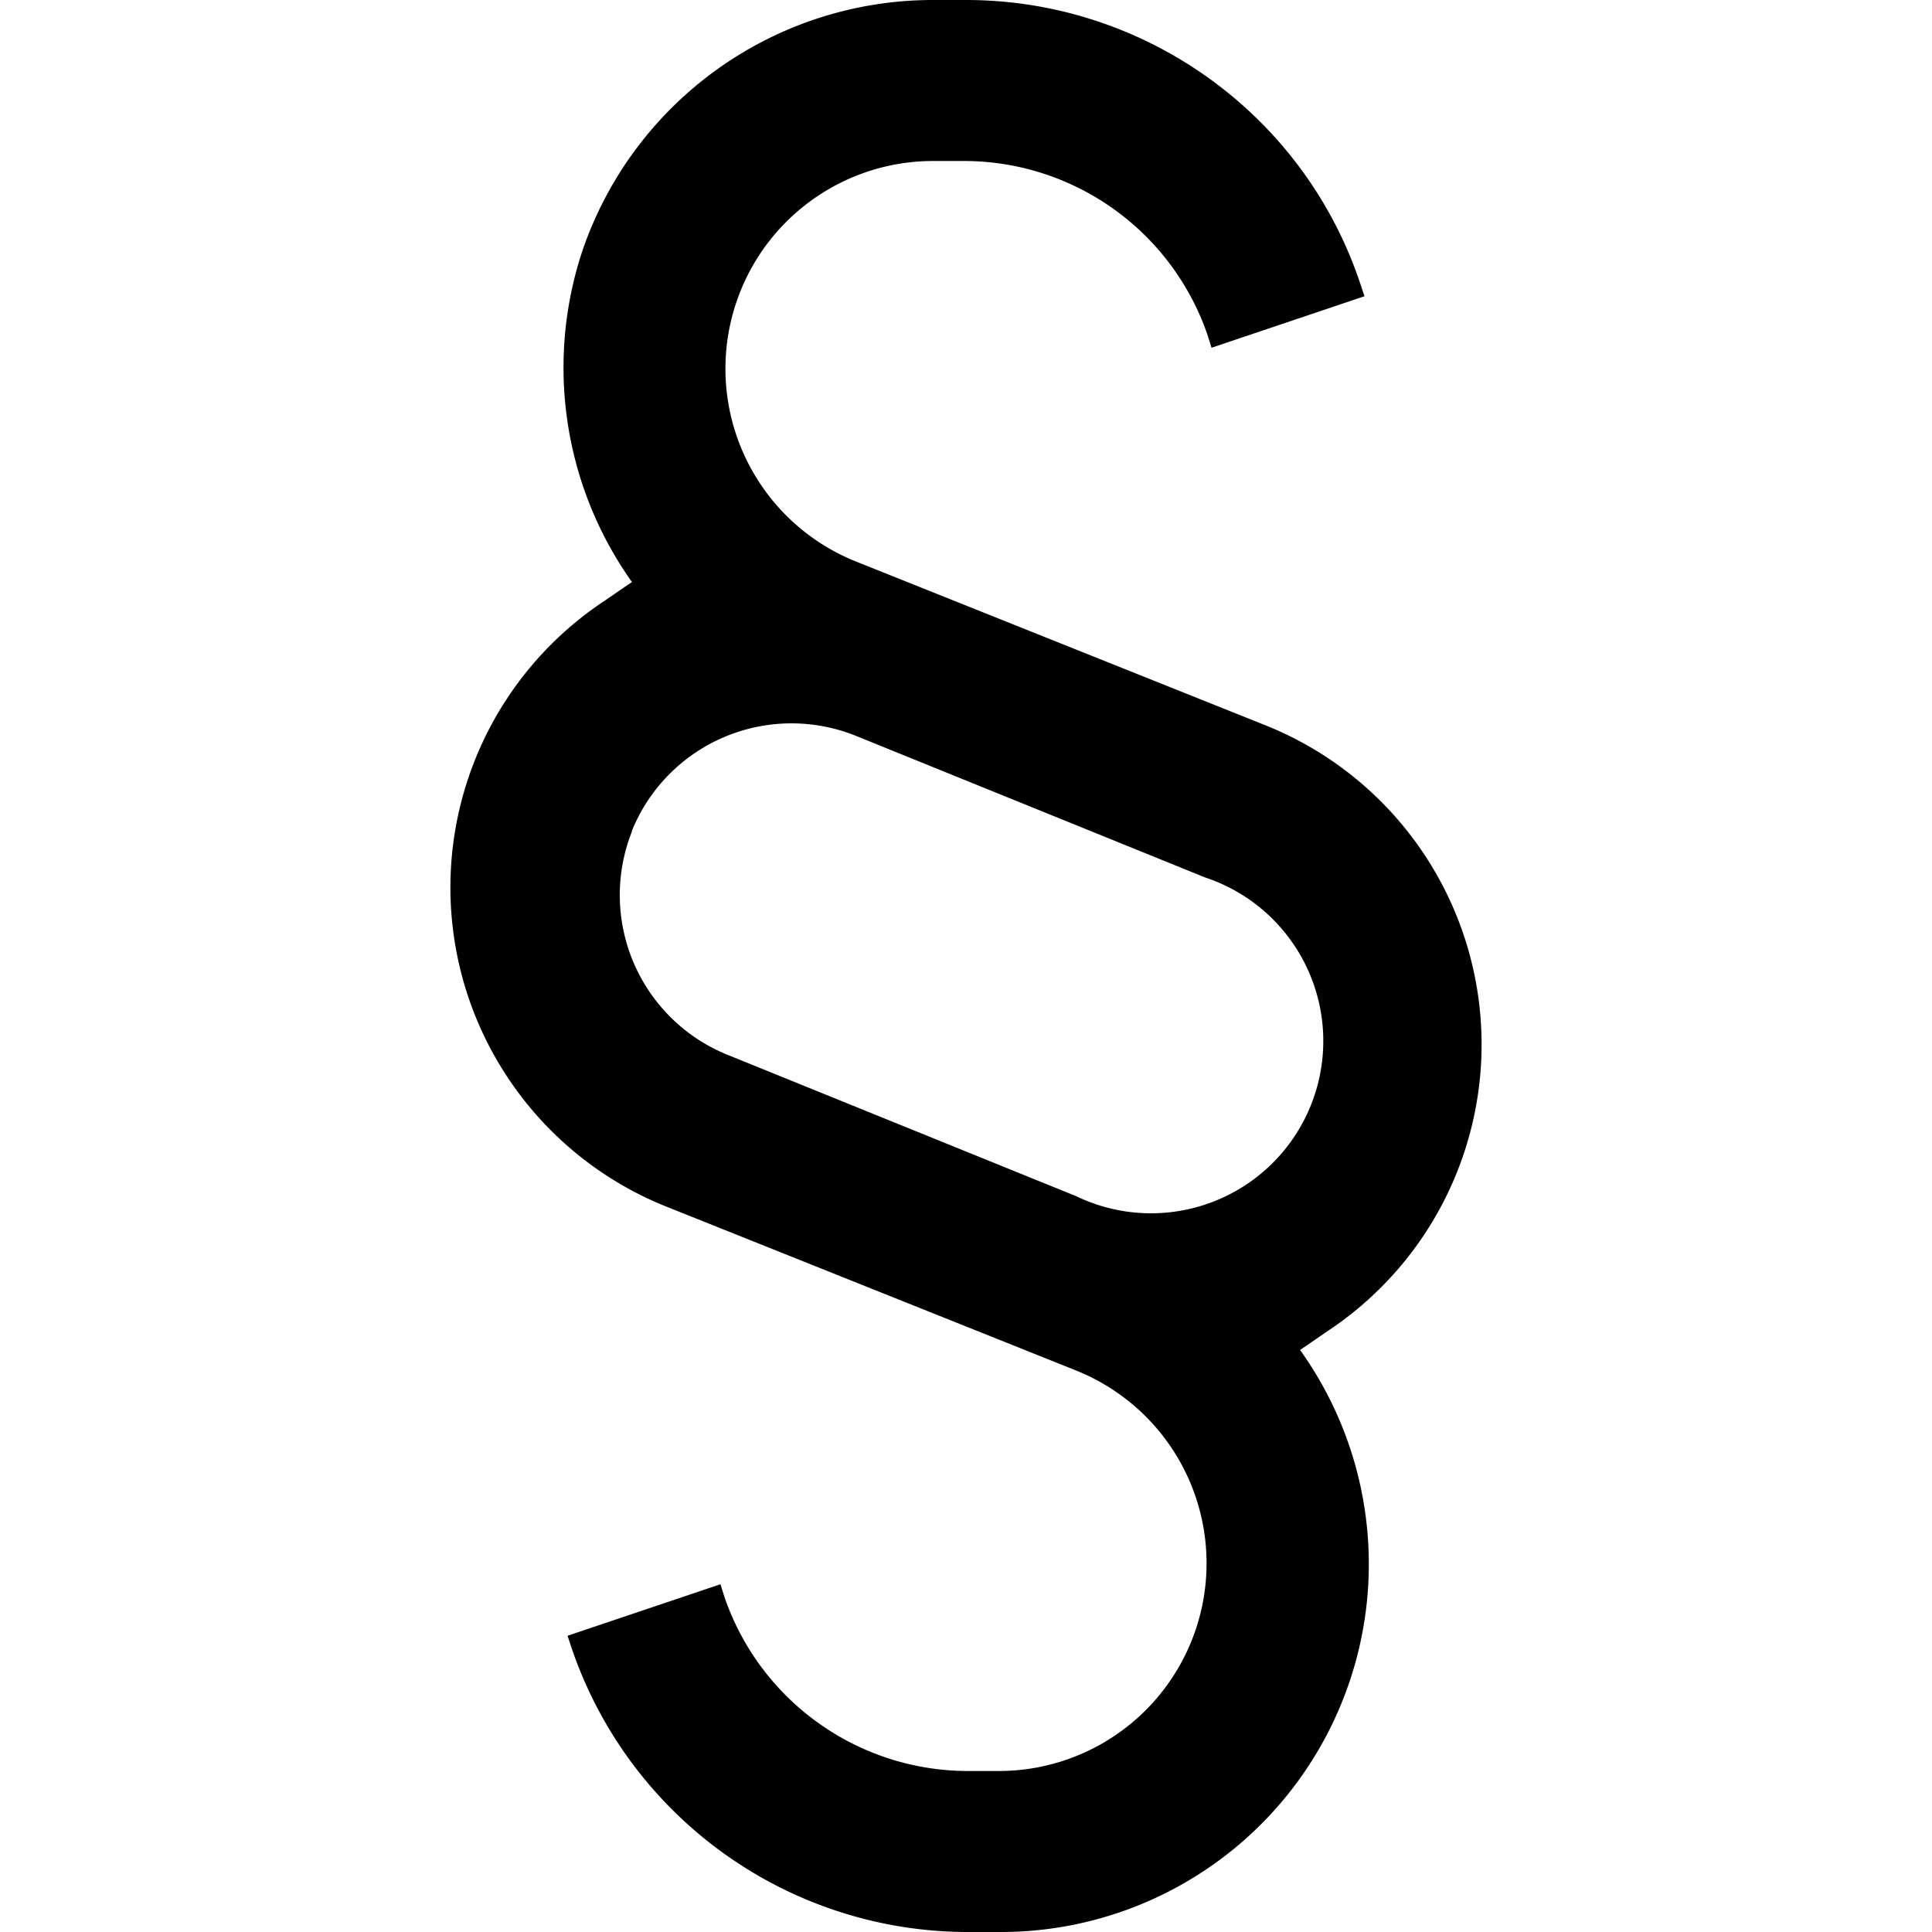 <svg xmlns="http://www.w3.org/2000/svg" width="24" height="24"><path d="M7.23 3.13A4.6 4.6 0 0 1 11.58 0H12c2.22 0 4.2 1.42 4.9 3.53l.05.15-1.9.64-.05-.16A3.2 3.2 0 0 0 12 2h-.42a2.58 2.58 0 0 0-.96 4.97l5.1 2.04a4.27 4.27 0 0 1 .78 7.52l-.35.24A4.57 4.57 0 0 1 12.42 24H12a5.2 5.2 0 0 1-4.9-3.53l-.05-.15 1.9-.64.05.16A3.2 3.2 0 0 0 12 22h.42a2.58 2.58 0 0 0 .96-4.97l-5.1-2.04a4.27 4.27 0 0 1-.78-7.52l.35-.24a4.6 4.6 0 0 1-.62-4.1m.62 7.2a2.14 2.14 0 0 0 1.18 2.77l4.34 1.76a2.14 2.14 0 1 0 1.6-3.96l-4.34-1.76a2.14 2.14 0 0 0-2.78 1.18"/></svg>